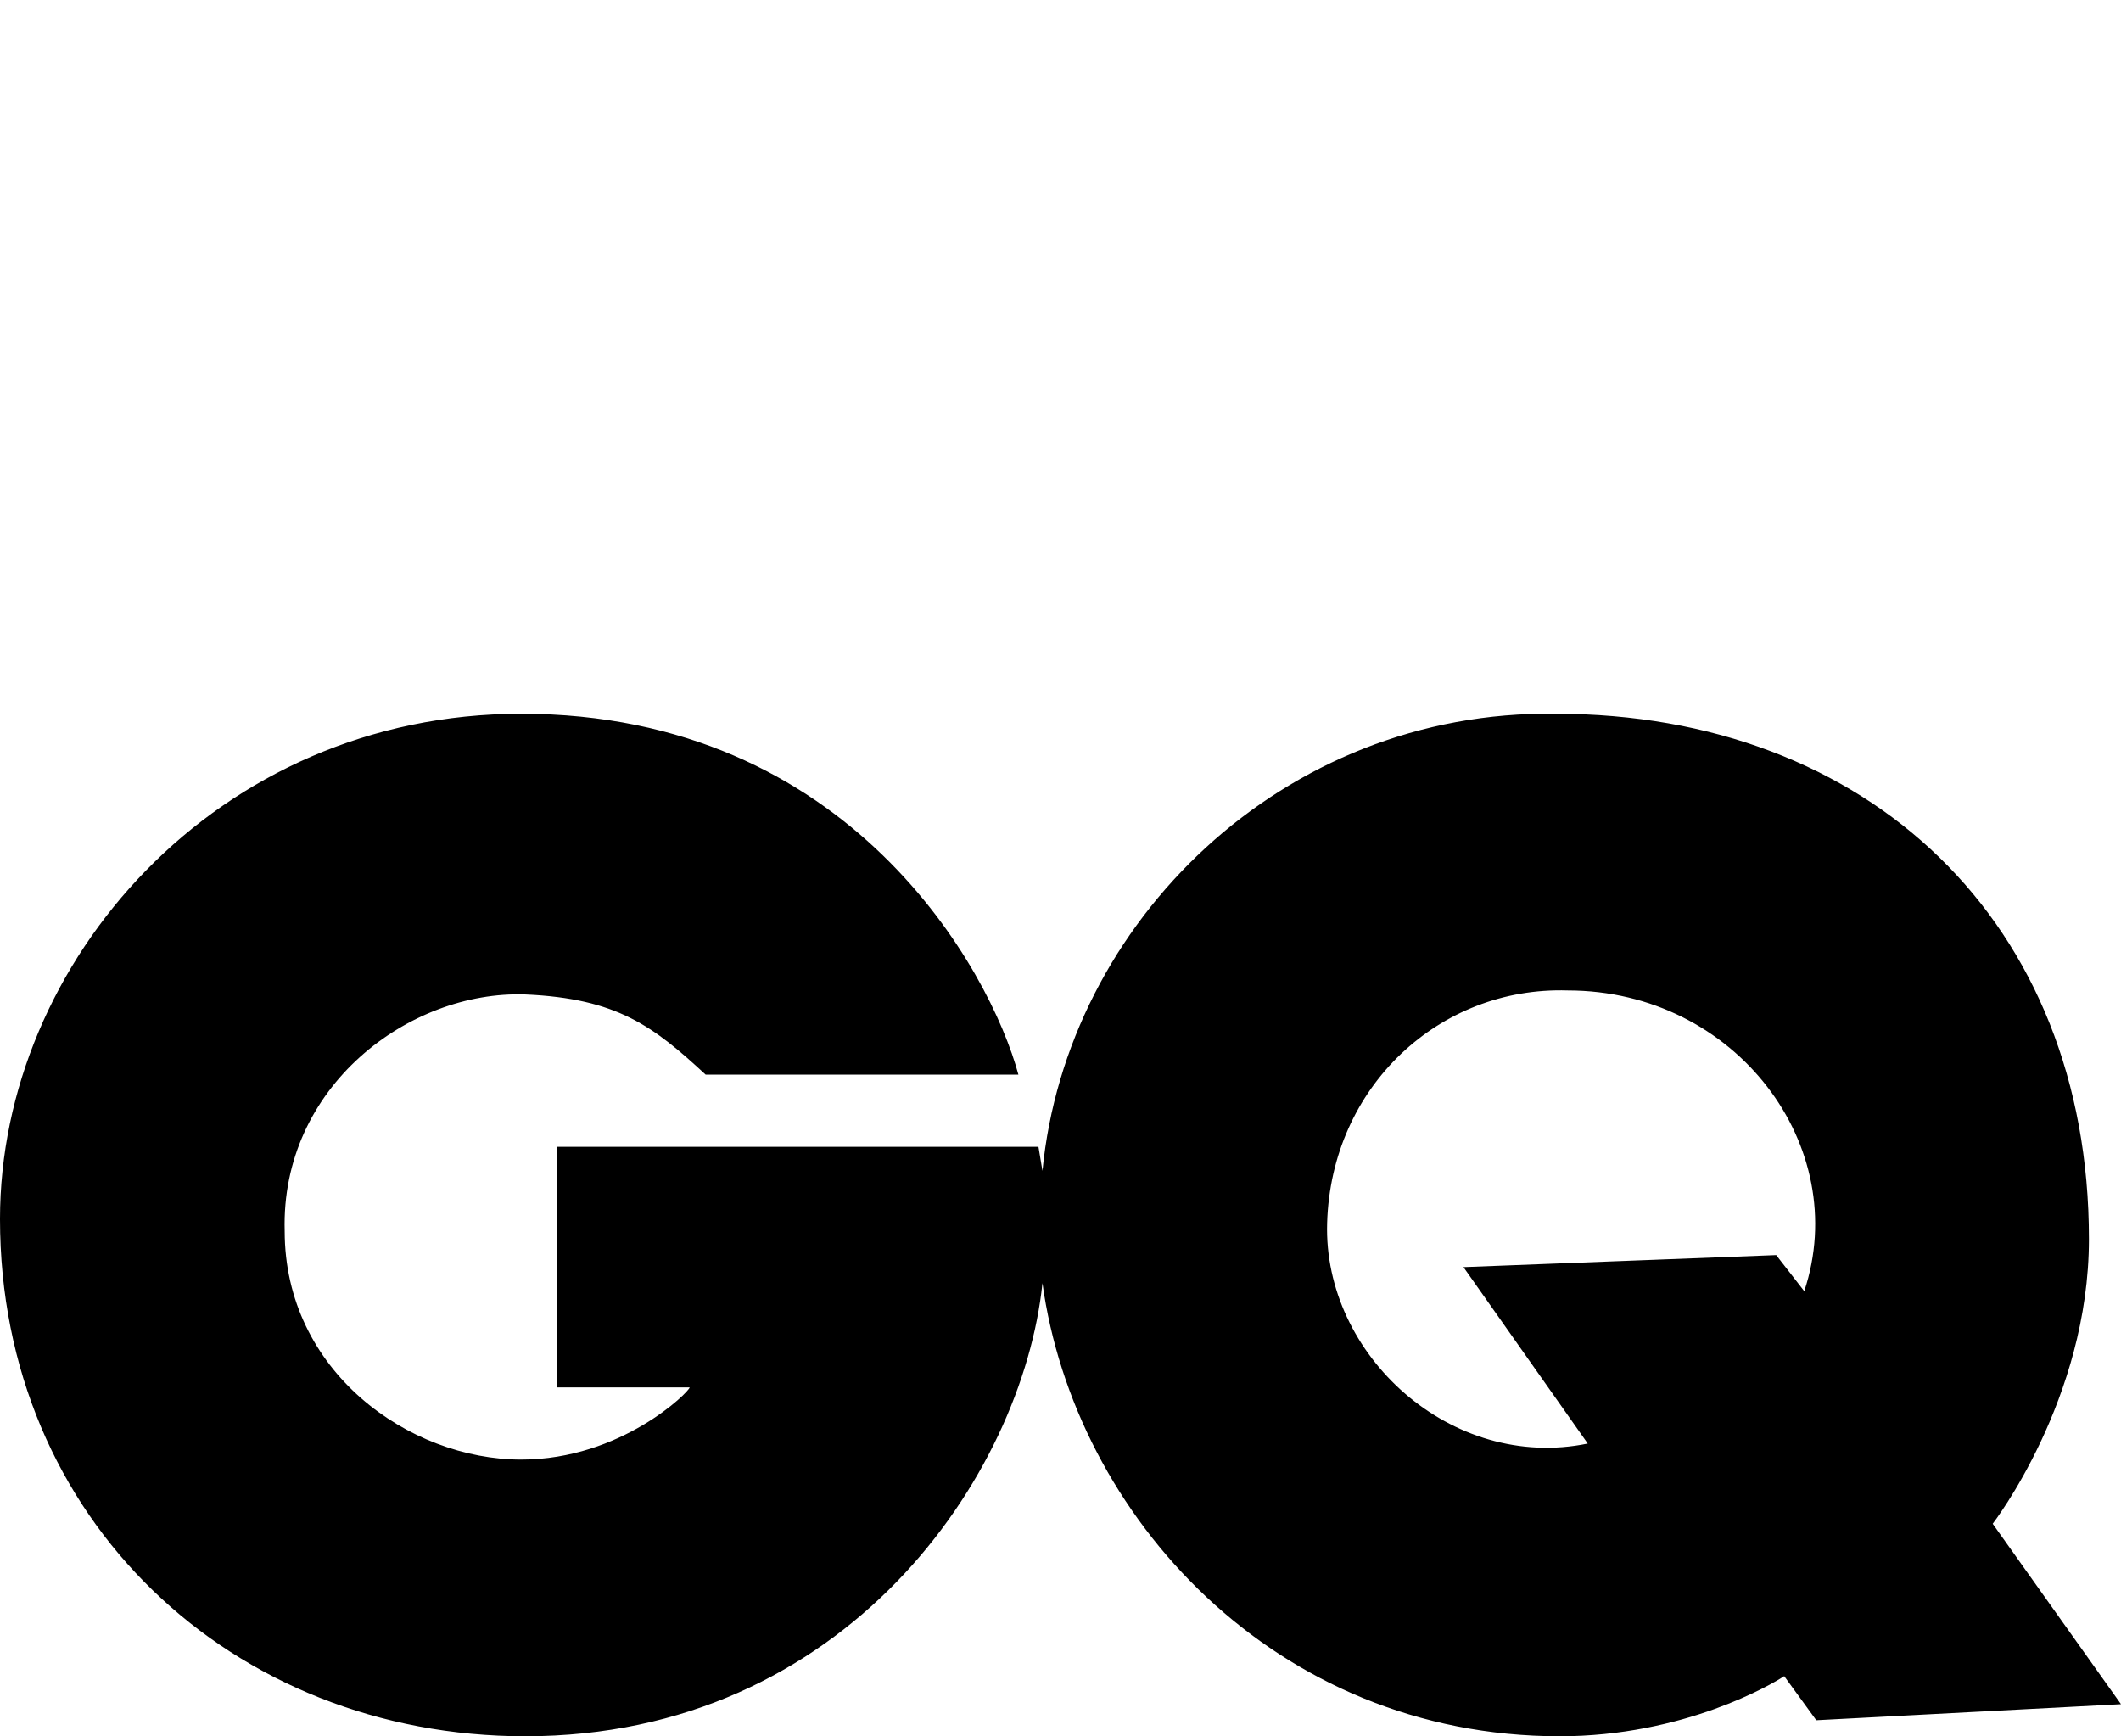 <svg xmlns="http://www.w3.org/2000/svg" viewBox="0 0 52.9 43.3"><path d="M44.3 31.3l-7.8.3 3.1 4.4c-3.4.7-6.6-2.2-6.5-5.5.1-3.4 2.8-5.9 6-5.8 4.2 0 7.1 3.9 5.9 7.5l-.7-.9zM26 32c.8 5.8 5.8 11.3 12.9 11.3 3.1 0 5.3-1.3 5.6-1.5l.8 1.1 7.6-.4-3.2-4.5s2.4-3.1 2.4-7.1c0-7.9-5.5-13.1-13.3-13.1C32 17.7 26.6 23 26 29.2l-.1-.6h-12v6h3.3c0 .1-1.7 1.8-4.2 1.8-2.8 0-5.9-2.2-5.9-5.7-.1-3.6 3.1-6 6-5.9 2.3.1 3.2.8 4.5 2h7.8c-.7-2.6-4.2-9-12.4-9-7.6 0-13 6.2-13 12.6 0 7.5 5.8 12.9 13.1 12.9 8 0 12.4-6.5 12.9-11.3z"/></svg>